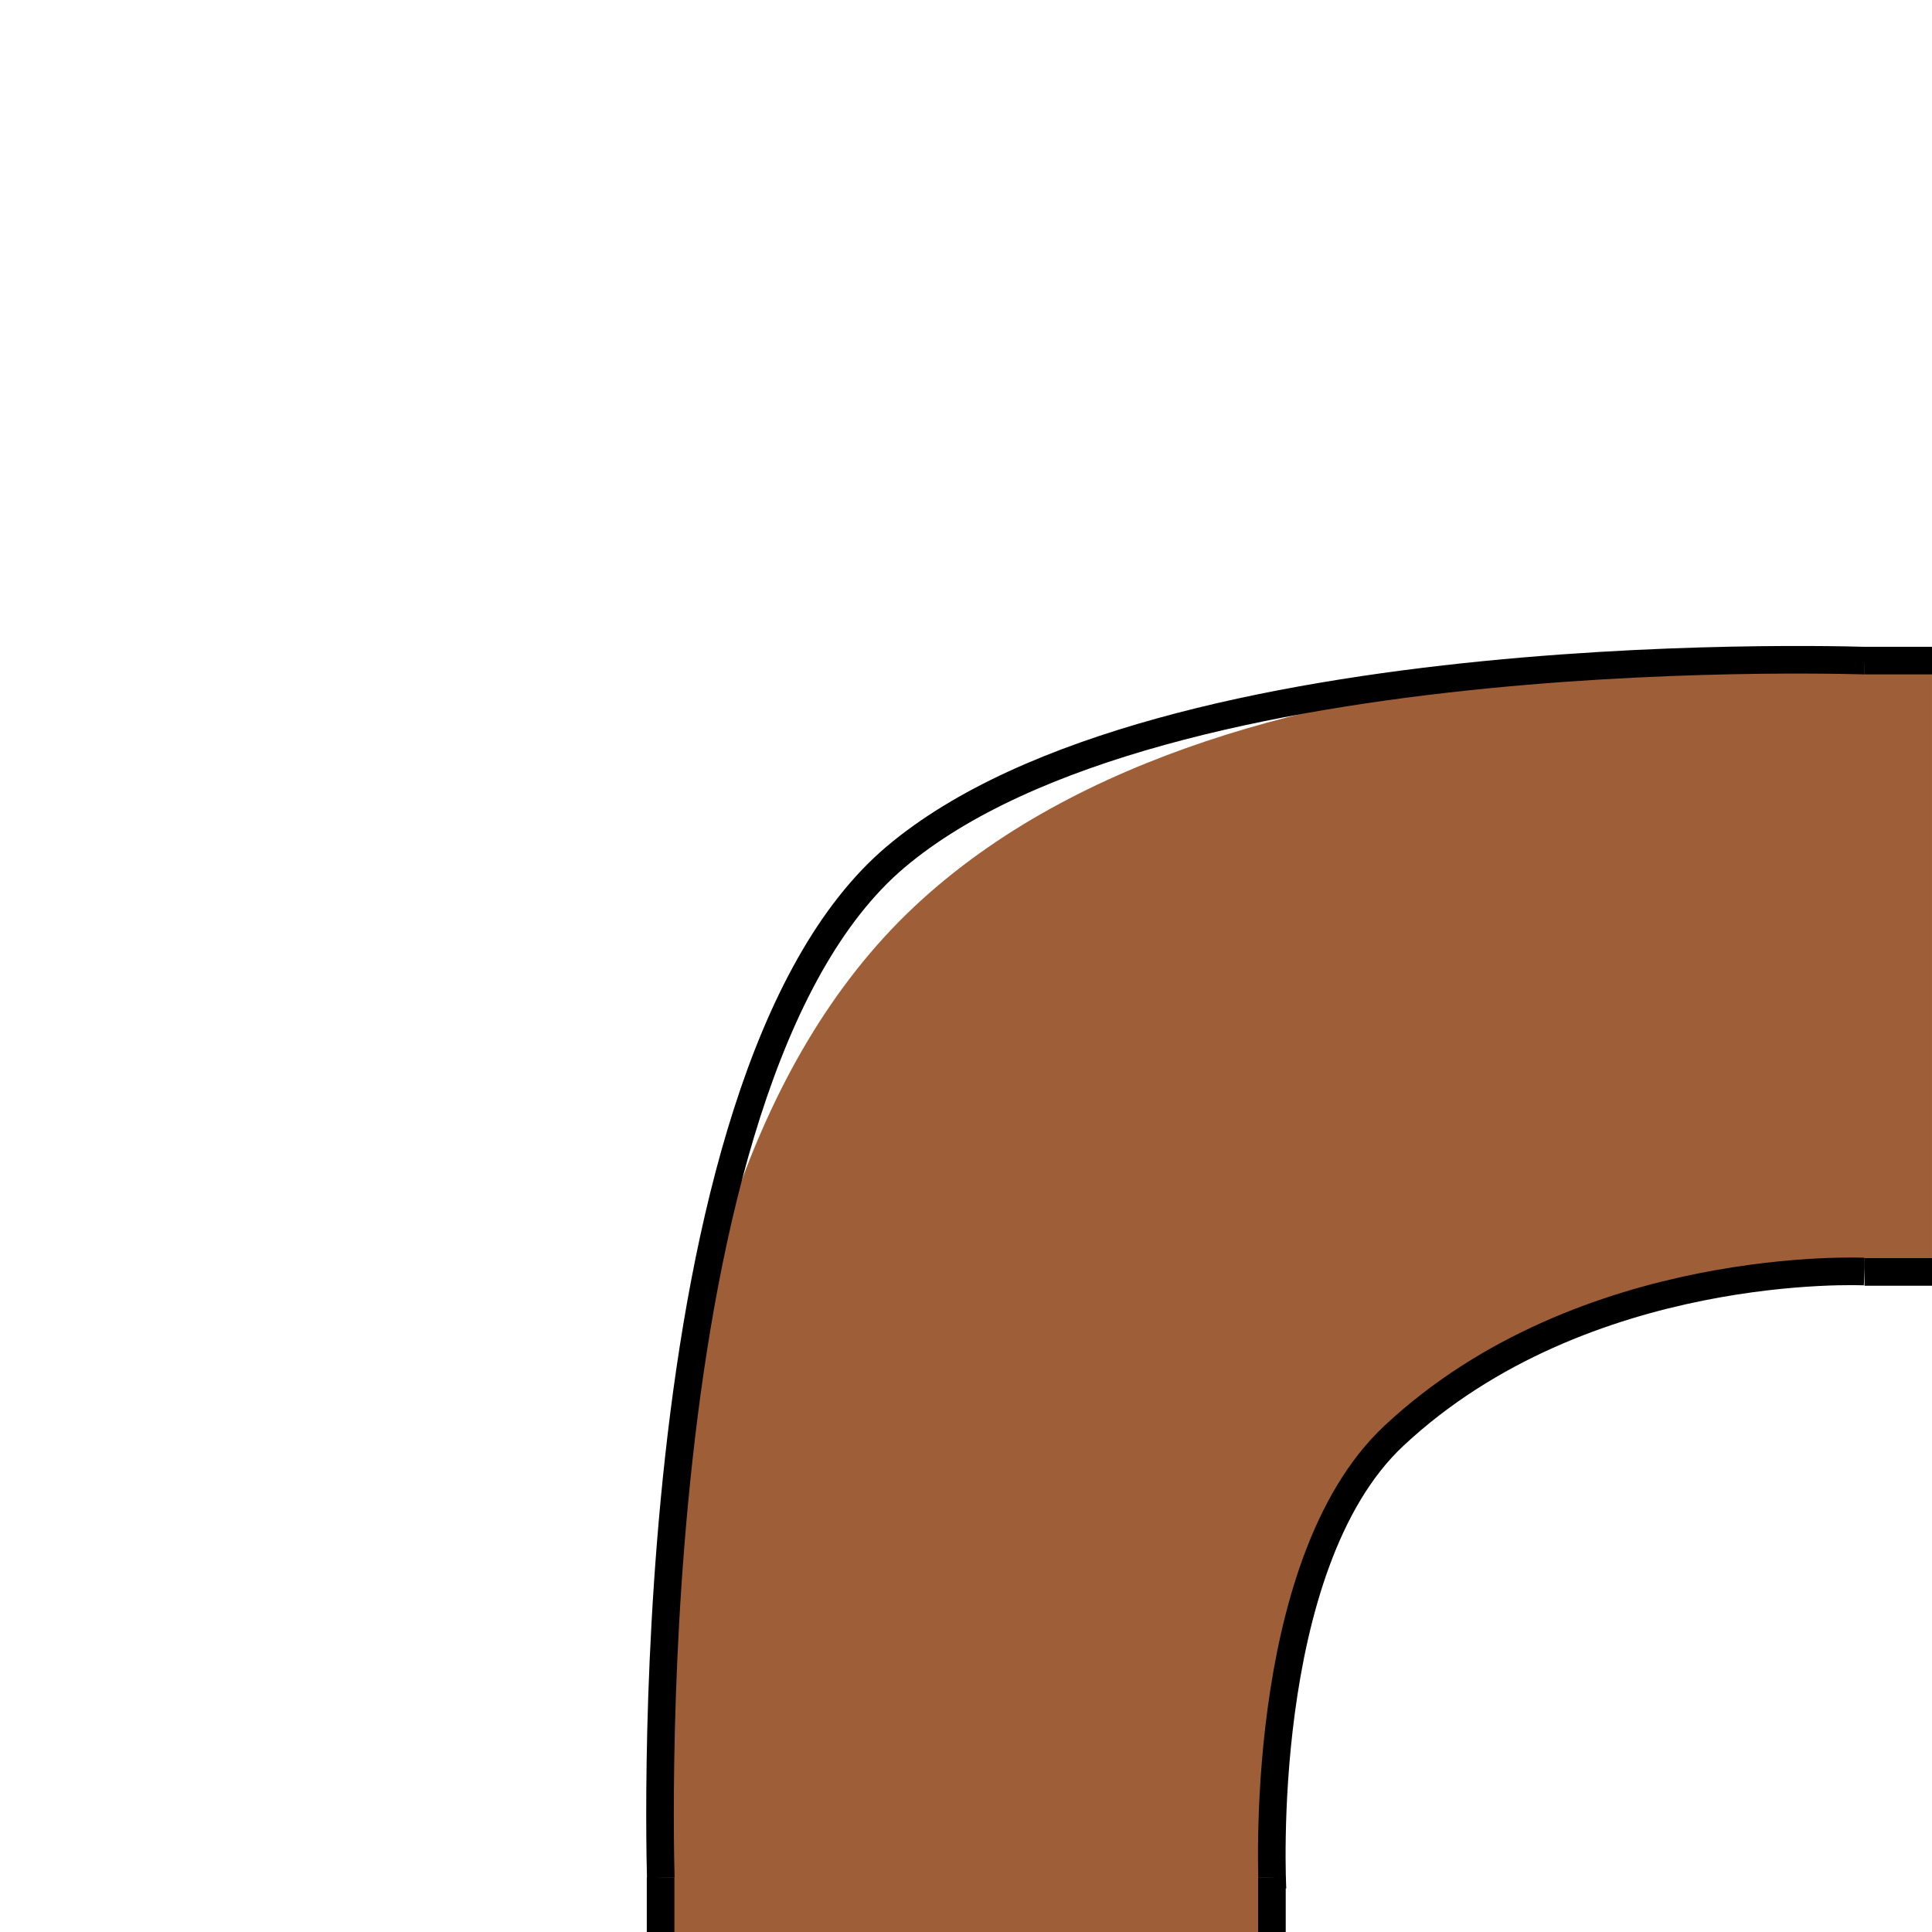 <?xml version="1.0" encoding="utf-8"?>
<!-- Generator: Adobe Illustrator 27.10.0, SVG Export Plug-In . SVG Version: 6.00 Build 0)  -->
<svg version="1.1" id="Capa_1" xmlns="http://www.w3.org/2000/svg" xmlns:xlink="http://www.w3.org/1999/xlink" x="0px" y="0px"
	 viewBox="0 0 1400 1400" style="enable-background:new 0 0 1400 1400;" xml:space="preserve">
<style type="text/css">
	.st0{fill:#9E5E37;}
	.st1{fill:none;stroke:#000000;stroke-width:20;}
	.st2{fill-rule:evenodd;clip-rule:evenodd;fill:#9E5E37;}
</style>
<g>
	<g>
		<path class="st0" d="M1376.09,912.43c0,0-273.06,26.99-364.5,128c-86.45,95.5-97,370-97,370l-427-5.5c0,0-69.73-518.33,175-748
			c236.77-222.19,713.5-167,713.5-167V912.43z"/>
		<path class="st1" d="M1351.09,921.43c0,0-203.34-9.75-341,119c-100.5,94-88,328.5-88,328.5"/>
		<path class="st1" d="M479.09,1370.43c0,0-22.5-587,170-749.5s709.5-142,709.5-142"/>
	</g>
</g>
<g>
	<path class="st2" d="M479.24,1399.81c-1.61-0.05-2.59-0.12-2.59-0.19l-0.96-38.81c0-0.09,1.67-0.18,4.22-0.23
		c1.75-0.09,4.53-0.15,7.66-0.15h425.81c3.57,0,6.69,0.08,8.34,0.19c1.61,0.05,2.59,0.12,2.59,0.19v38.81
		c0,0.07-0.98,0.14-2.59,0.19c-1.65,0.11-4.77,0.19-8.34,0.19h-425.8C484.01,1400,480.89,1399.92,479.24,1399.81z"/>
	<path class="st1" d="M478.69,1400v-39.57"/>
	<path class="st1" d="M921.69,1360.43V1400"/>
</g>
<g>
	<g>
		<path class="st2" d="M1351.32,479.24c0.06-1.61,0.14-2.59,0.23-2.59l47.97-0.96c0.12,0,0.22,1.67,0.28,4.22
			c0.11,1.75,0.19,4.53,0.19,7.66v425.81c0,3.57-0.1,6.69-0.24,8.34c-0.06,1.61-0.14,2.59-0.23,2.59h-47.97
			c-0.09,0-0.17-0.98-0.23-2.59c-0.14-1.65-0.24-4.77-0.24-8.34v-425.8C1351.09,484.01,1351.18,480.9,1351.32,479.24z"/>
		<path class="st1" d="M1351.09,478.69H1400"/>
		<path class="st1" d="M1400,921.69h-48.91"/>
	</g>
</g>
</svg>
